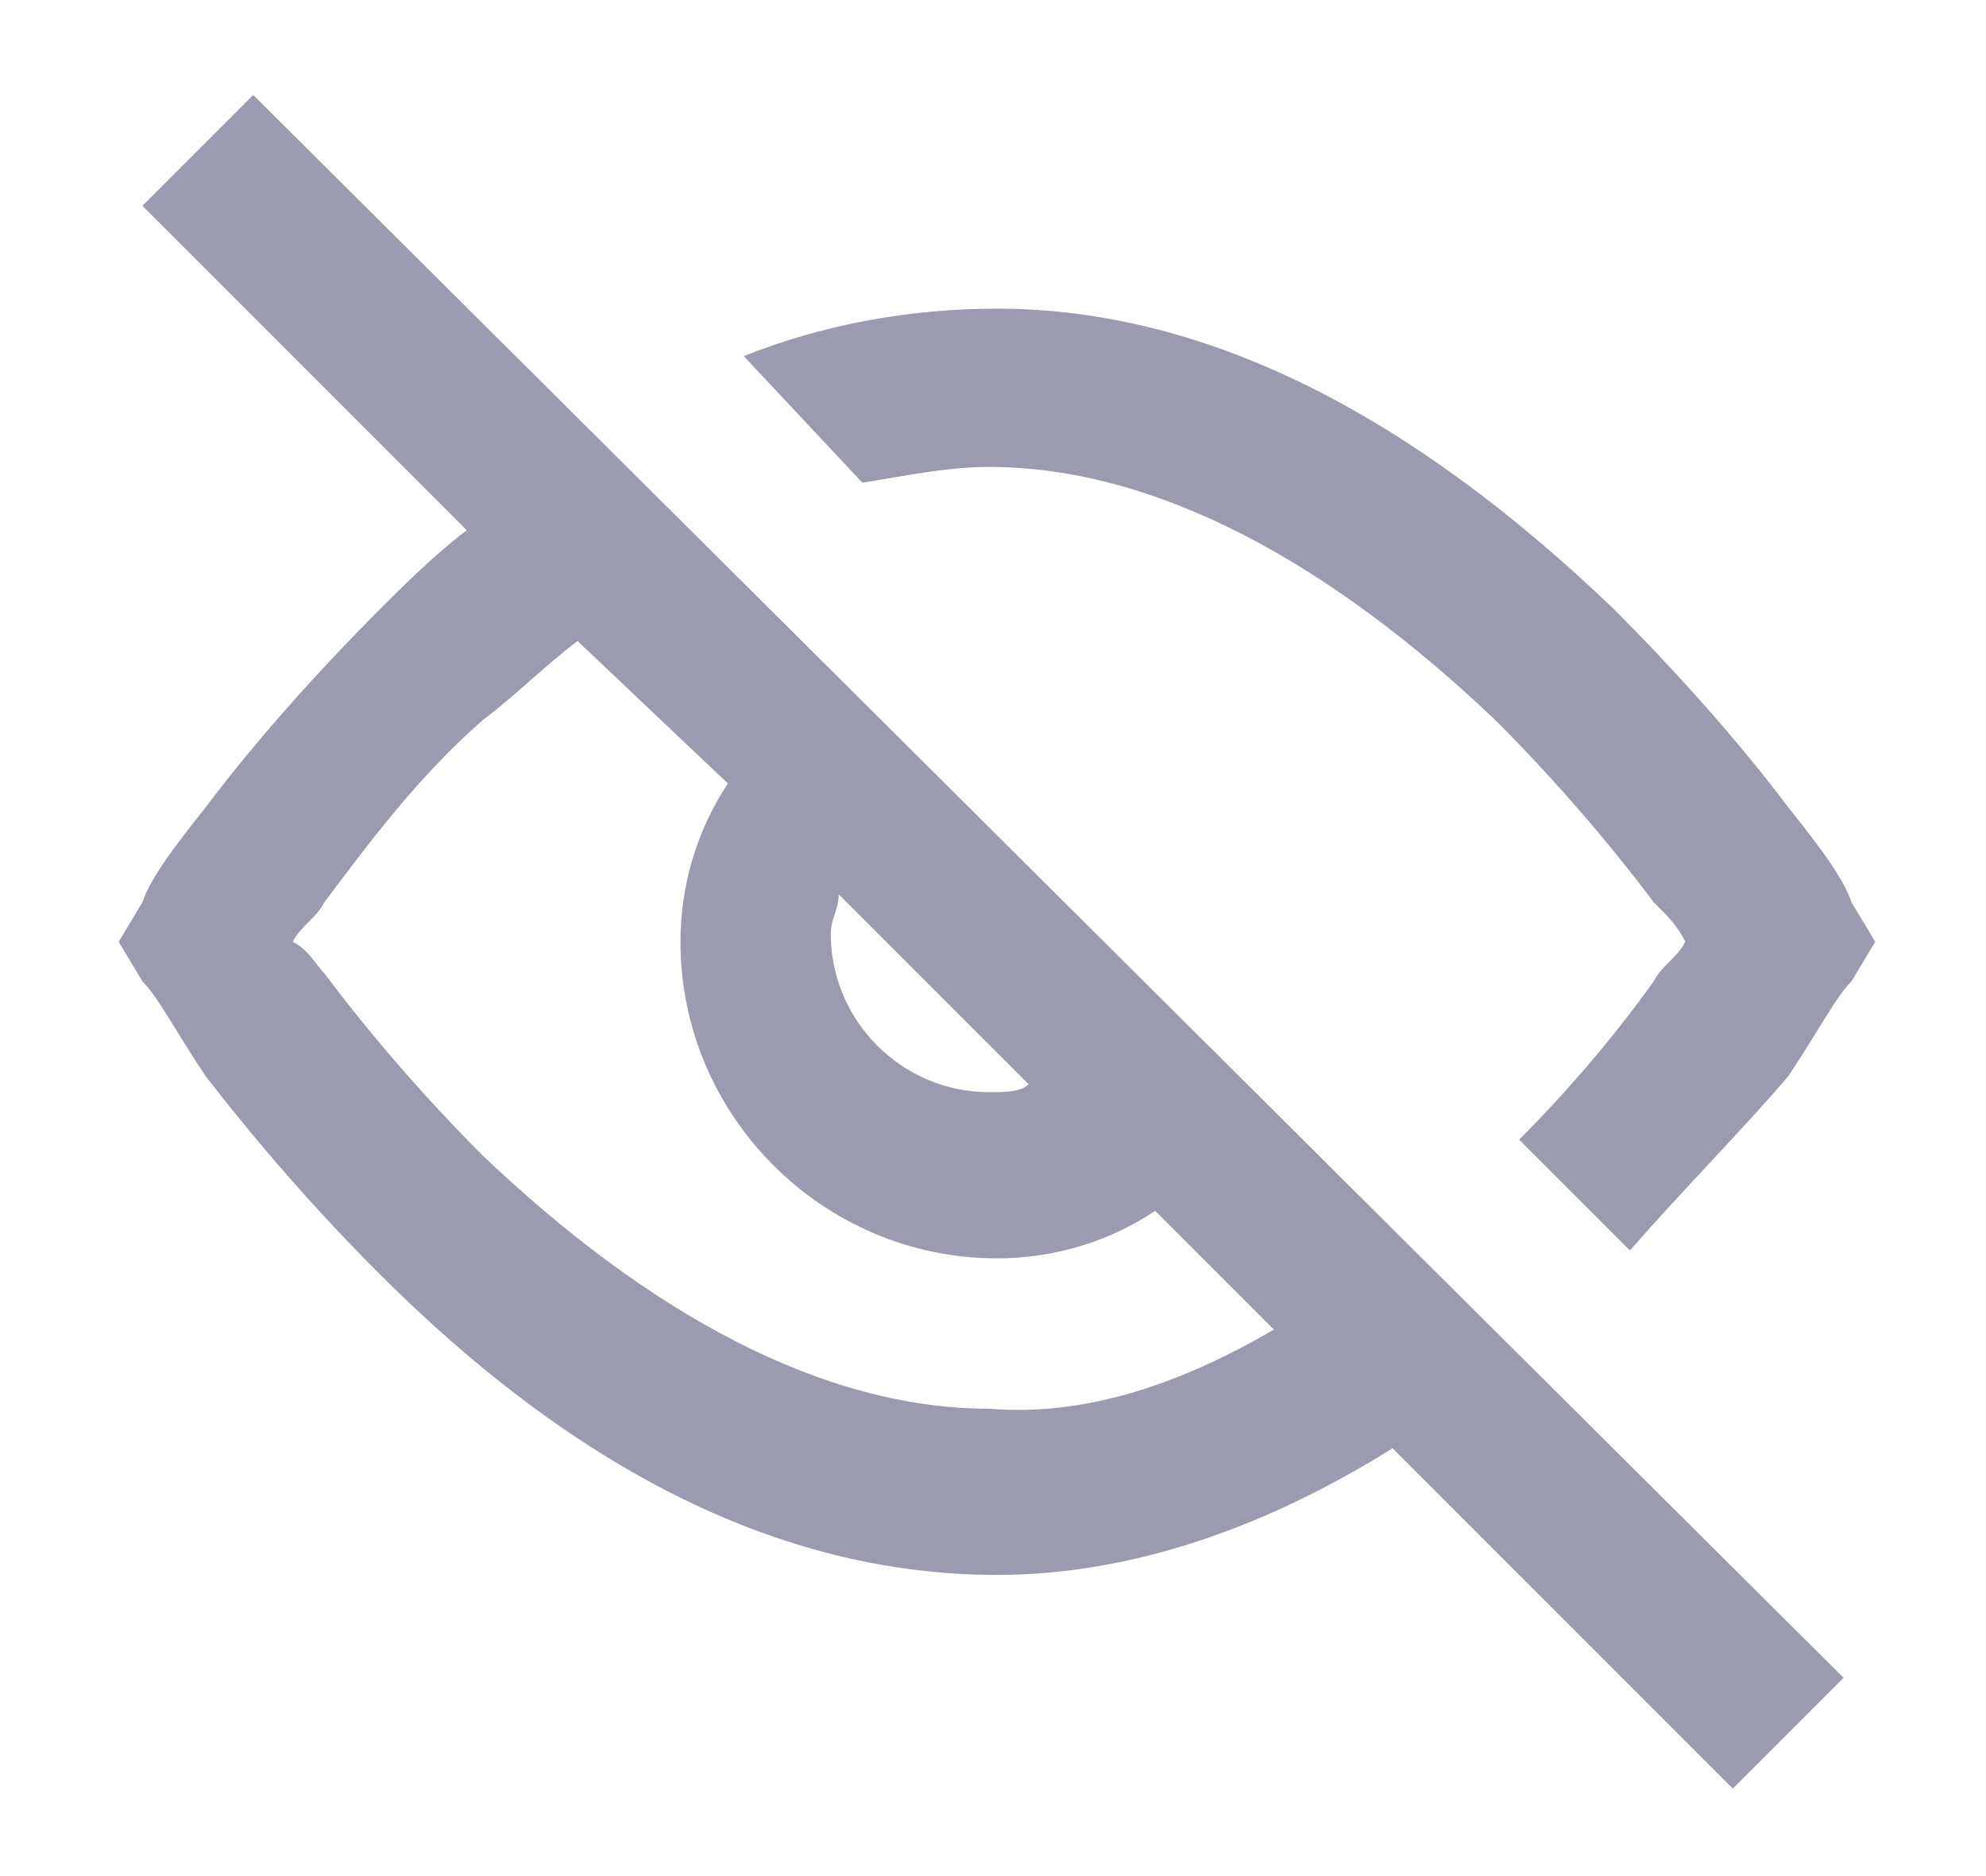 <?xml version="1.0" encoding="utf-8"?>
<!-- Generator: Adobe Illustrator 24.2.1, SVG Export Plug-In . SVG Version: 6.00 Build 0)  -->
<svg version="1.1" id="Capa_1" xmlns="http://www.w3.org/2000/svg" xmlns:xlink="http://www.w3.org/1999/xlink" x="0px" y="0px"
	 viewBox="0 0 25.1 23.7" style="enable-background:new 0 0 25.1 23.7;" xml:space="preserve">
<style type="text/css">
	.st0{fill-rule:evenodd;clip-rule:evenodd;fill:#9A9AB0;}
</style>
<path class="st0" d="M3.2,1.2L1.8,2.6l4.1,4.1c-0.4,0.3-0.8,0.7-1.1,1c-0.8,0.8-1.6,1.7-2.2,2.5c-0.4,0.5-0.7,0.9-0.8,1.2l-0.3,0.5
	l0.3,0.5c0.2,0.2,0.4,0.6,0.8,1.2c0.7,0.9,1.4,1.7,2.2,2.5c2.4,2.4,5,3.8,7.8,3.8c1.7,0,3.4-0.6,5-1.6l4.3,4.3l1.4-1.4L3.2,1.2z
	 M16.1,16.8l-1.5-1.5c-0.6,0.4-1.3,0.6-2,0.6c-2.2,0-4-1.8-4-4c0-0.7,0.2-1.4,0.6-2L7.3,8.1c-0.4,0.3-0.8,0.7-1.2,1
	c-0.8,0.7-1.4,1.5-2,2.3c-0.1,0.2-0.3,0.3-0.4,0.5C3.9,12,4,12.2,4.1,12.3c0.6,0.8,1.3,1.6,2,2.3c2.1,2,4.3,3.2,6.4,3.2
	C13.7,17.9,14.9,17.5,16.1,16.8z M10.6,11.3c0,0.2-0.1,0.3-0.1,0.5c0,1.1,0.9,2,2,2c0.2,0,0.4,0,0.5-0.1L10.6,11.3z M20.6,15.8
	l-1.4-1.4c0.6-0.6,1.2-1.3,1.7-2c0.1-0.2,0.3-0.3,0.4-0.5c-0.1-0.2-0.2-0.3-0.4-0.5c-0.6-0.8-1.3-1.6-2-2.3c-2.1-2-4.3-3.2-6.4-3.2
	c-0.5,0-1,0.1-1.6,0.2L9.4,4.5c1-0.4,2.1-0.6,3.2-0.6c2.7,0,5.3,1.4,7.8,3.8c0.8,0.8,1.6,1.7,2.2,2.5c0.4,0.5,0.7,0.9,0.8,1.2
	l0.3,0.5l-0.3,0.5c-0.2,0.2-0.4,0.6-0.8,1.2C22,14.3,21.3,15,20.6,15.8z"/>
</svg>
